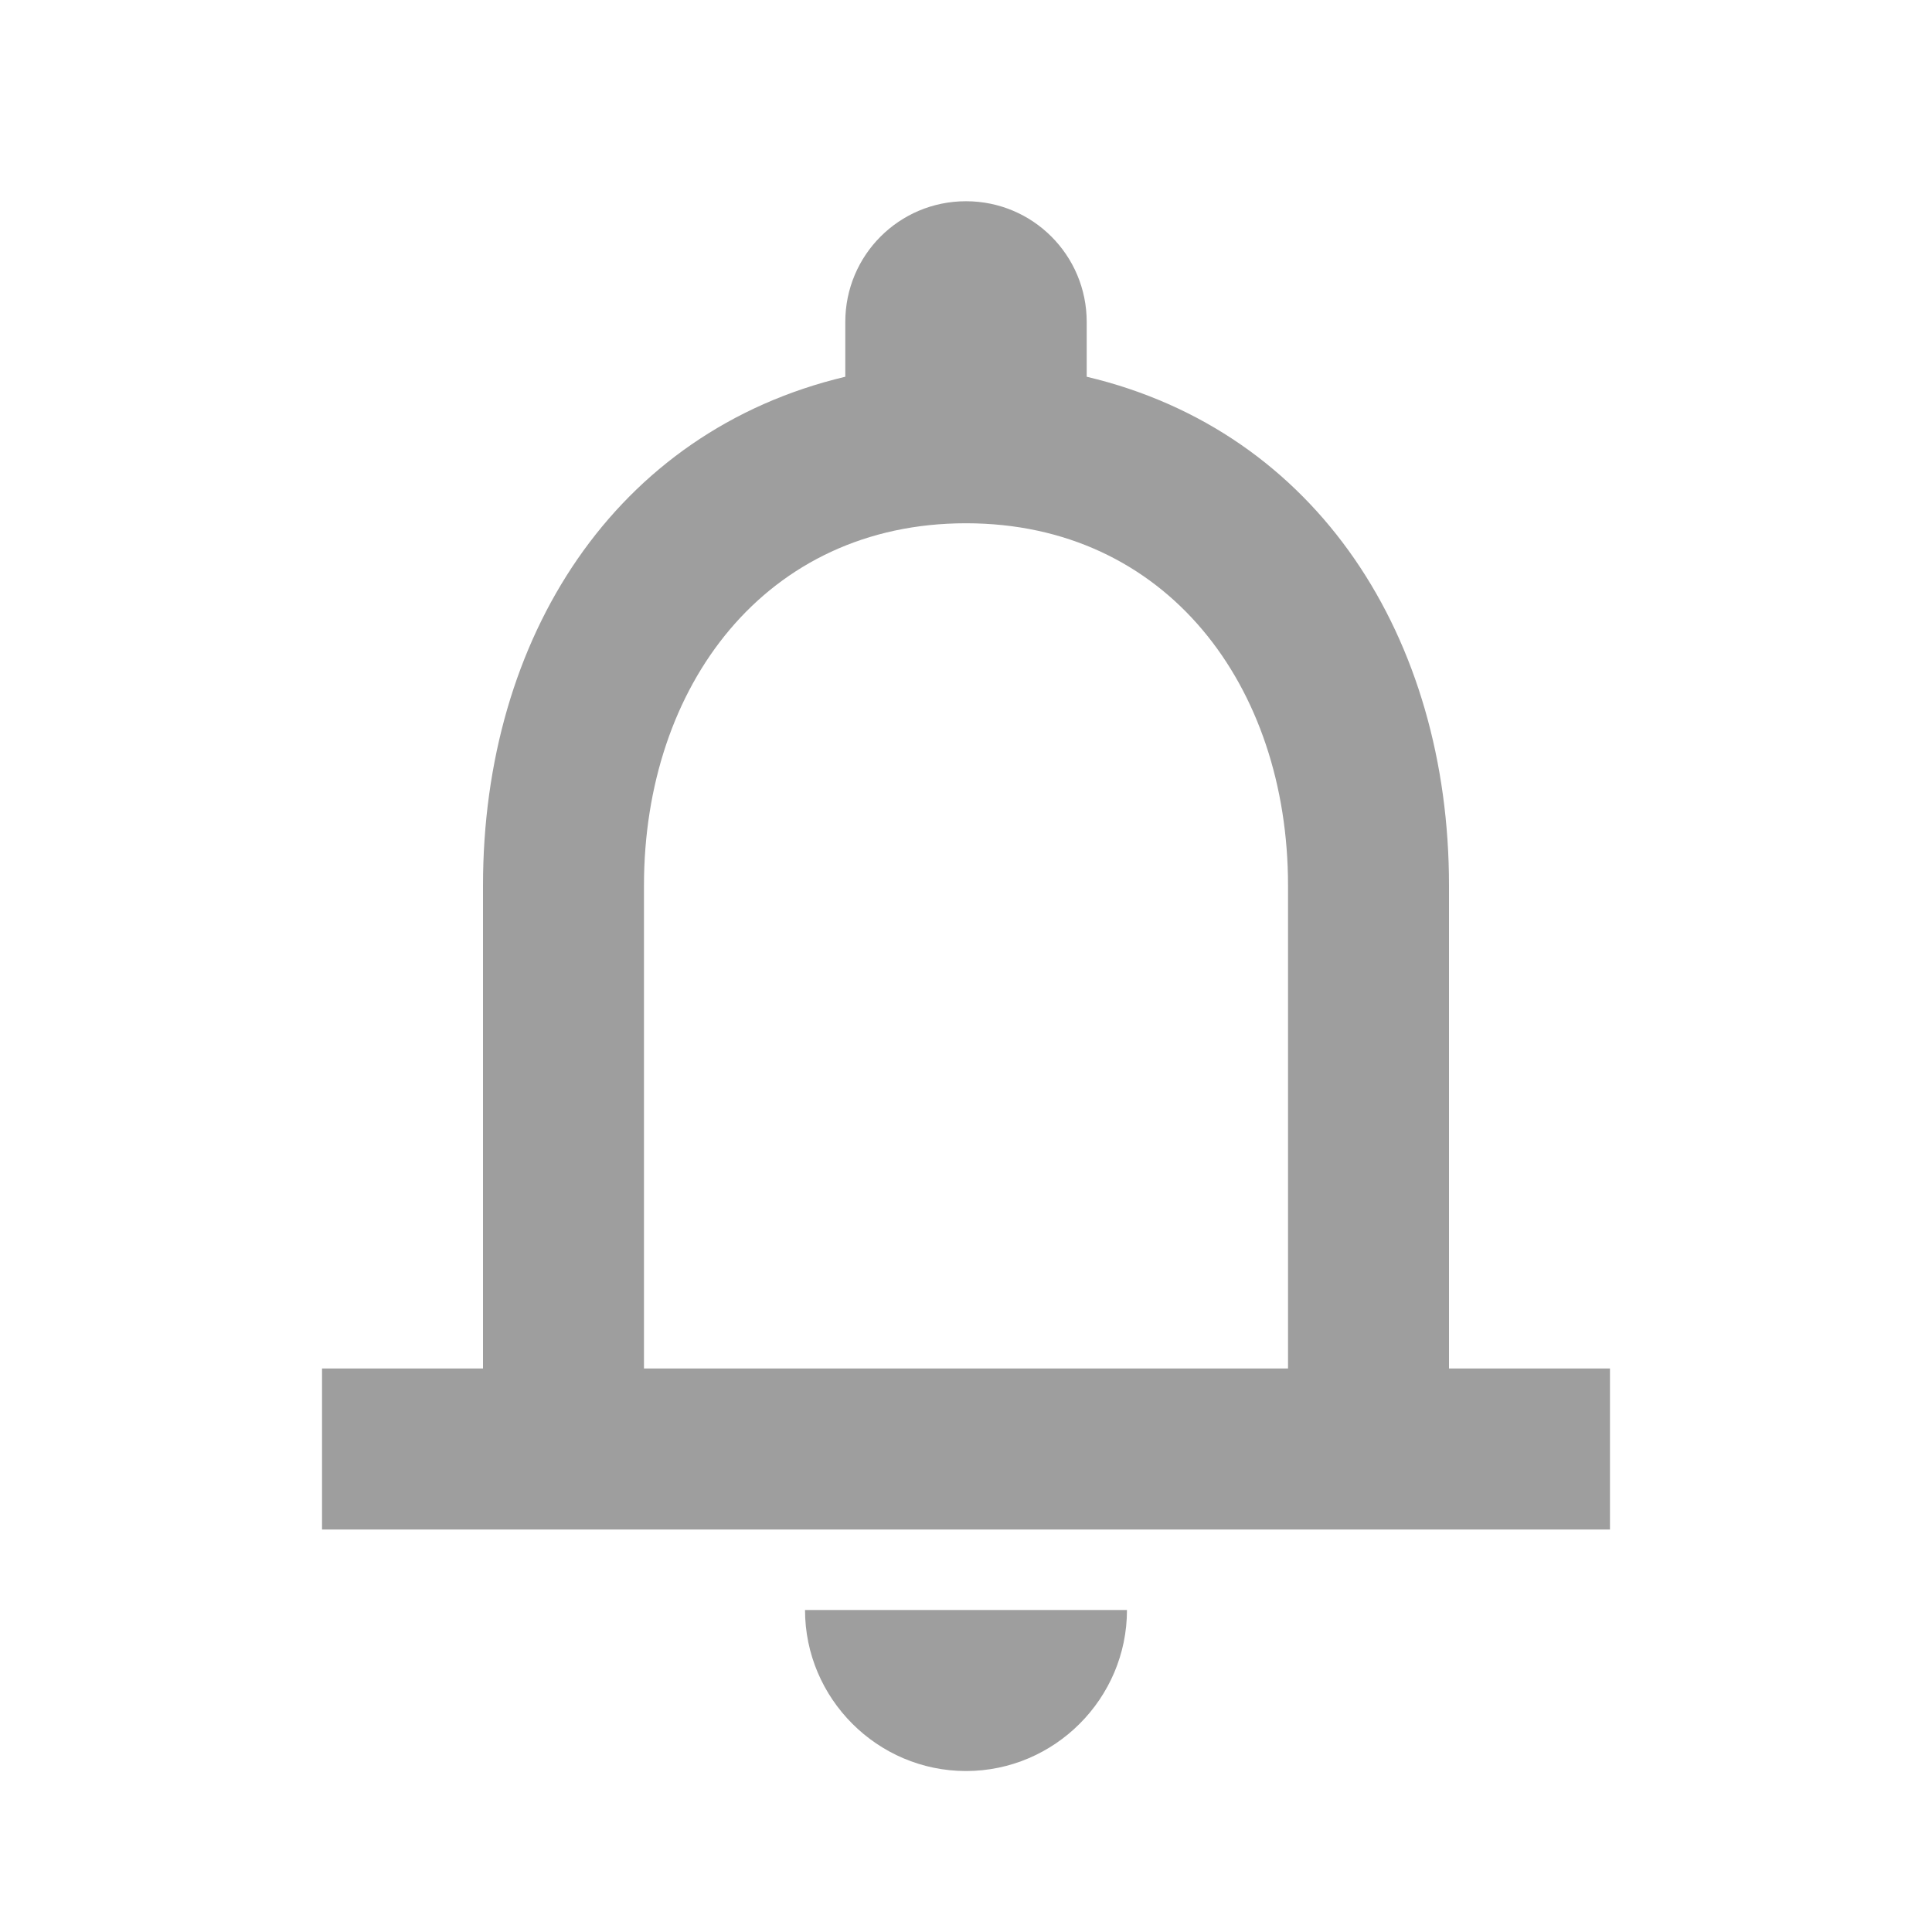 <svg width="25" height="25" viewBox="0 0 25 25" fill="none" xmlns="http://www.w3.org/2000/svg">
<path d="M18.75 17.708V11.458C18.75 8.26 17.052 5.583 14.062 4.875V4.167C14.062 3.302 13.364 2.604 12.5 2.604C11.635 2.604 10.938 3.302 10.938 4.167V4.875C7.958 5.583 6.25 8.25 6.25 11.458V17.708H4.167V19.792H20.833V17.708H18.75ZM16.667 17.708H8.333V11.458C8.333 8.875 9.906 6.771 12.5 6.771C15.094 6.771 16.667 8.875 16.667 11.458V17.708ZM12.5 22.917C13.646 22.917 14.583 21.979 14.583 20.833H10.417C10.417 21.979 11.354 22.917 12.5 22.917Z" fill="#9E9E9E"/>
</svg>
